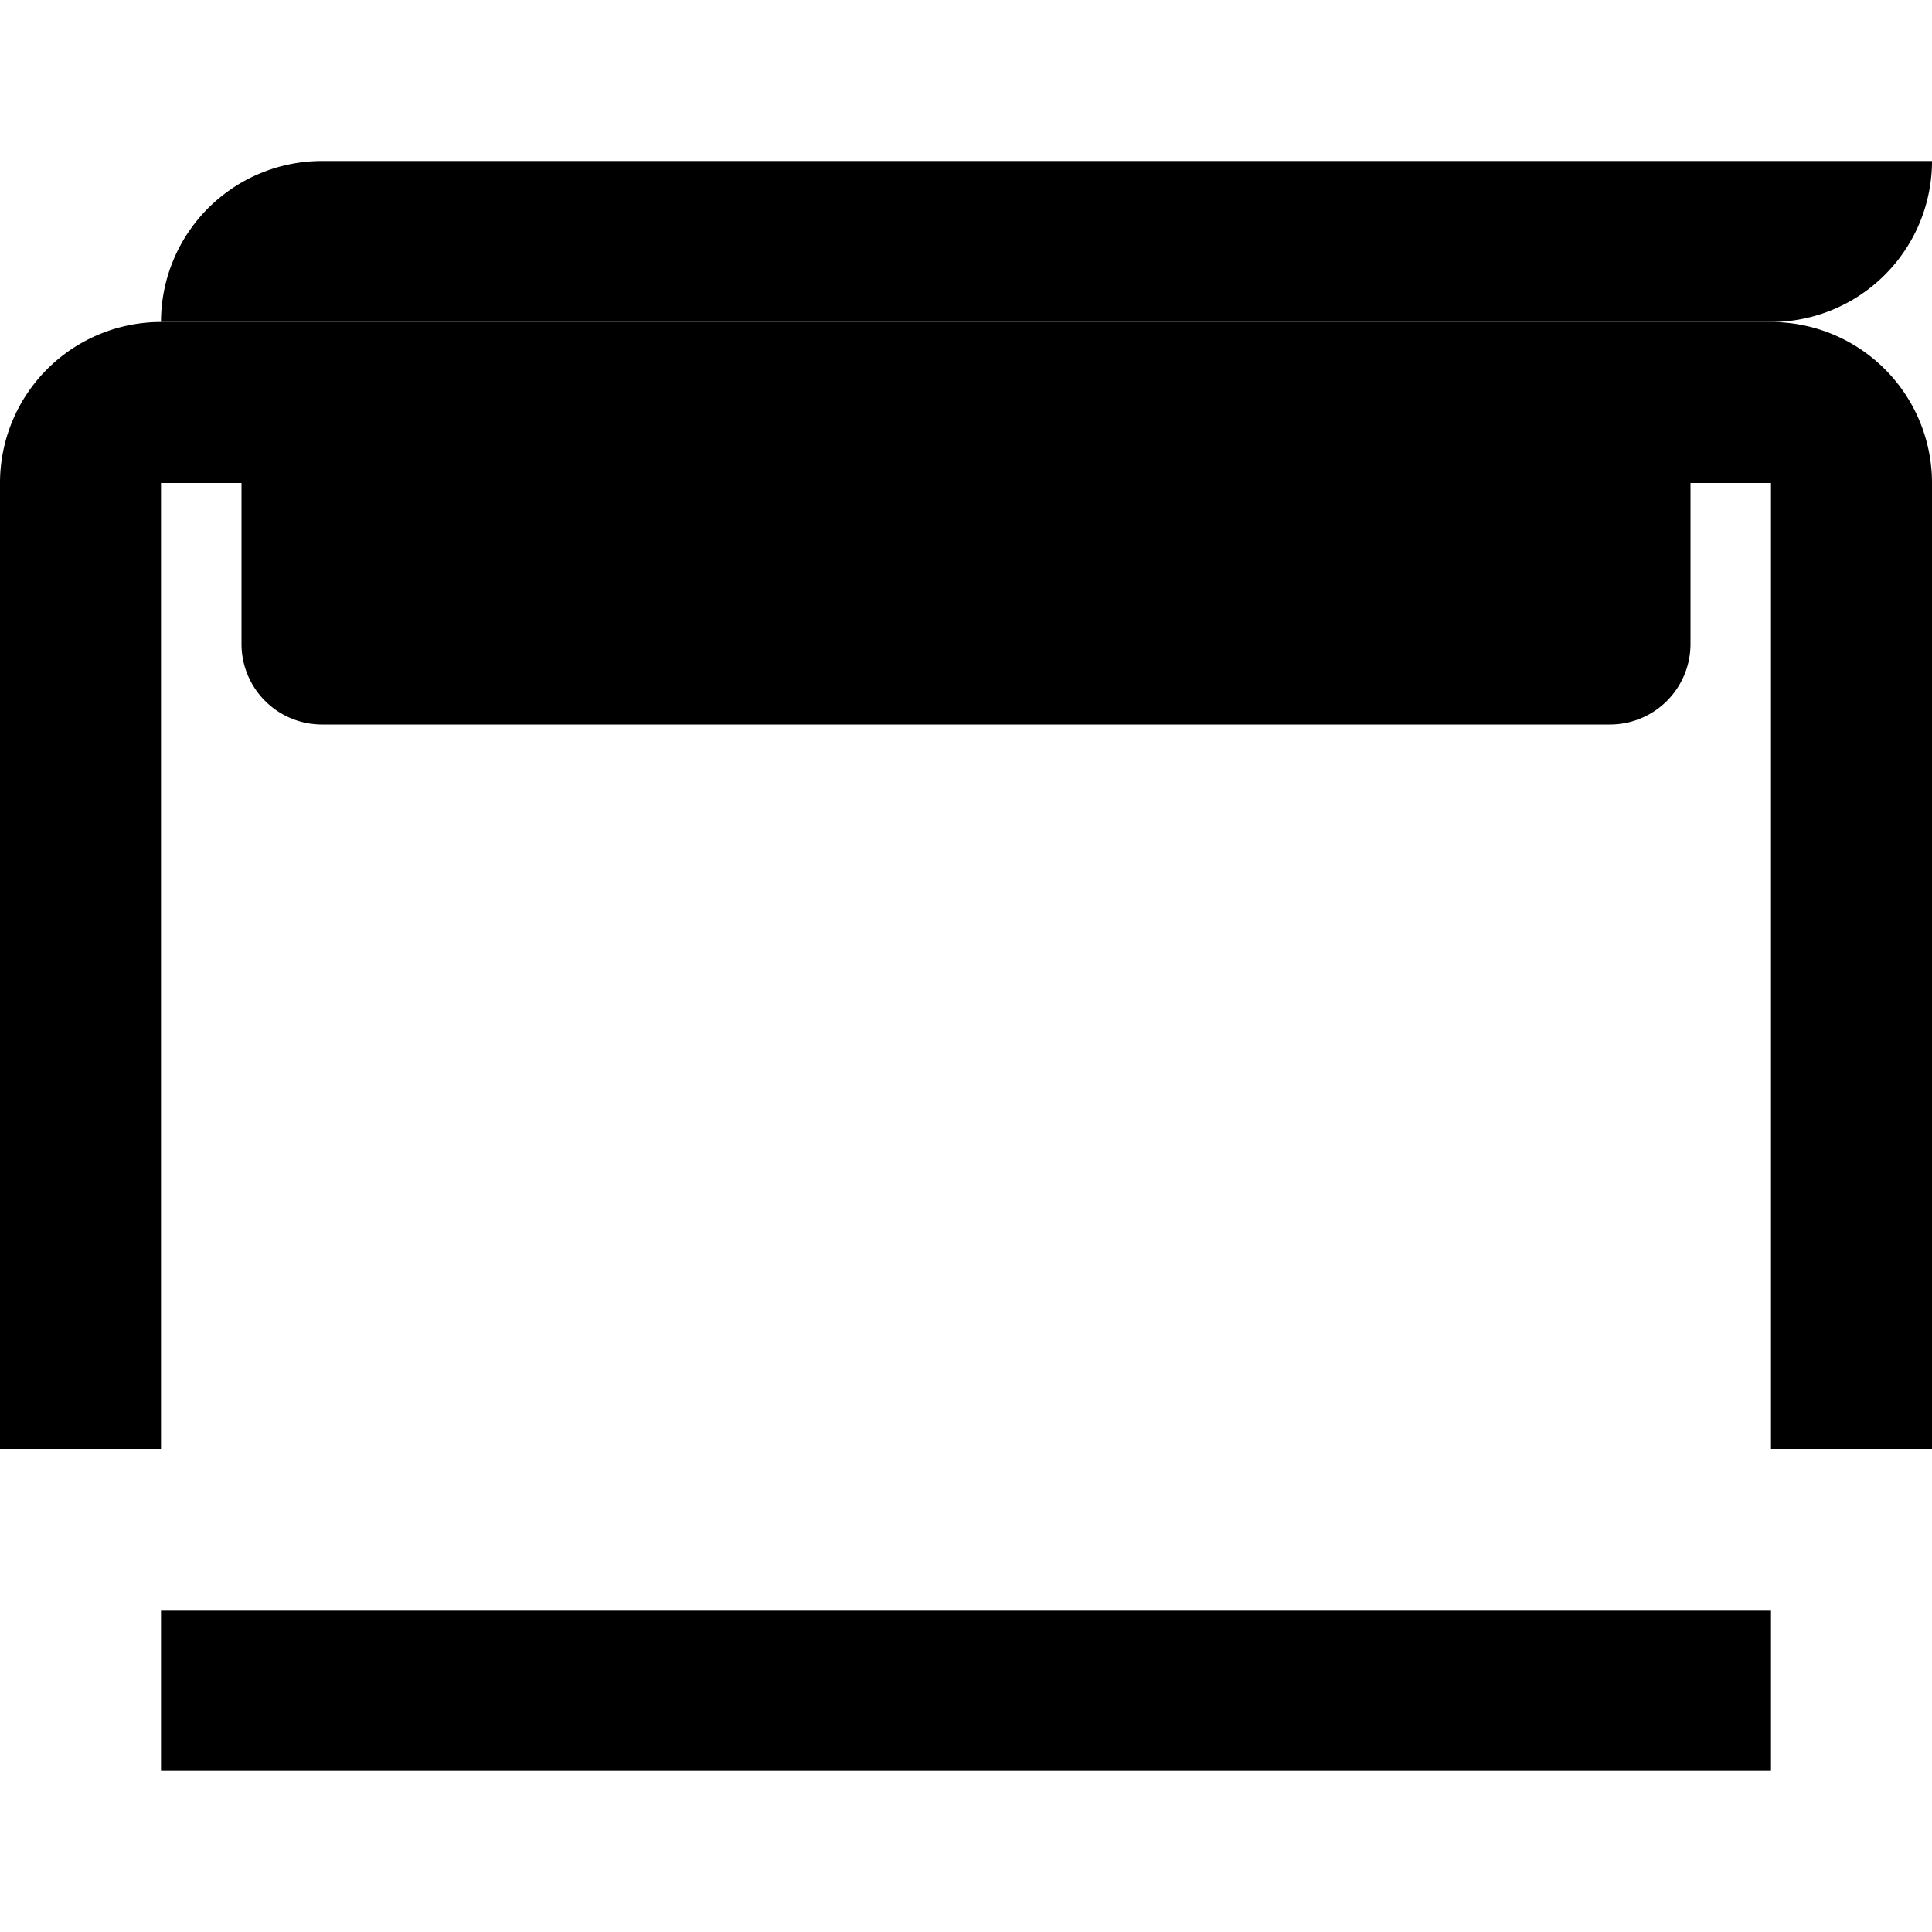 <svg class="icon icon-xebec" xmlns="http://www.w3.org/2000/svg" viewBox="0 0 24 24">
  <path d="M2,20V22H22V20H2M22,4H2A2,2 0 0,0 0,6V18H2V6H22V18H24V6A2,2 0 0,0 22,4Z"></path>
  <path d="M3,6V8A1,1 0 0,0 4,9H20A1,1 0 0,0 21,8V6H3M4,2A2,2 0 0,0 2,4H22A2,2 0 0,0 24,2H4Z"></path>
</svg>
